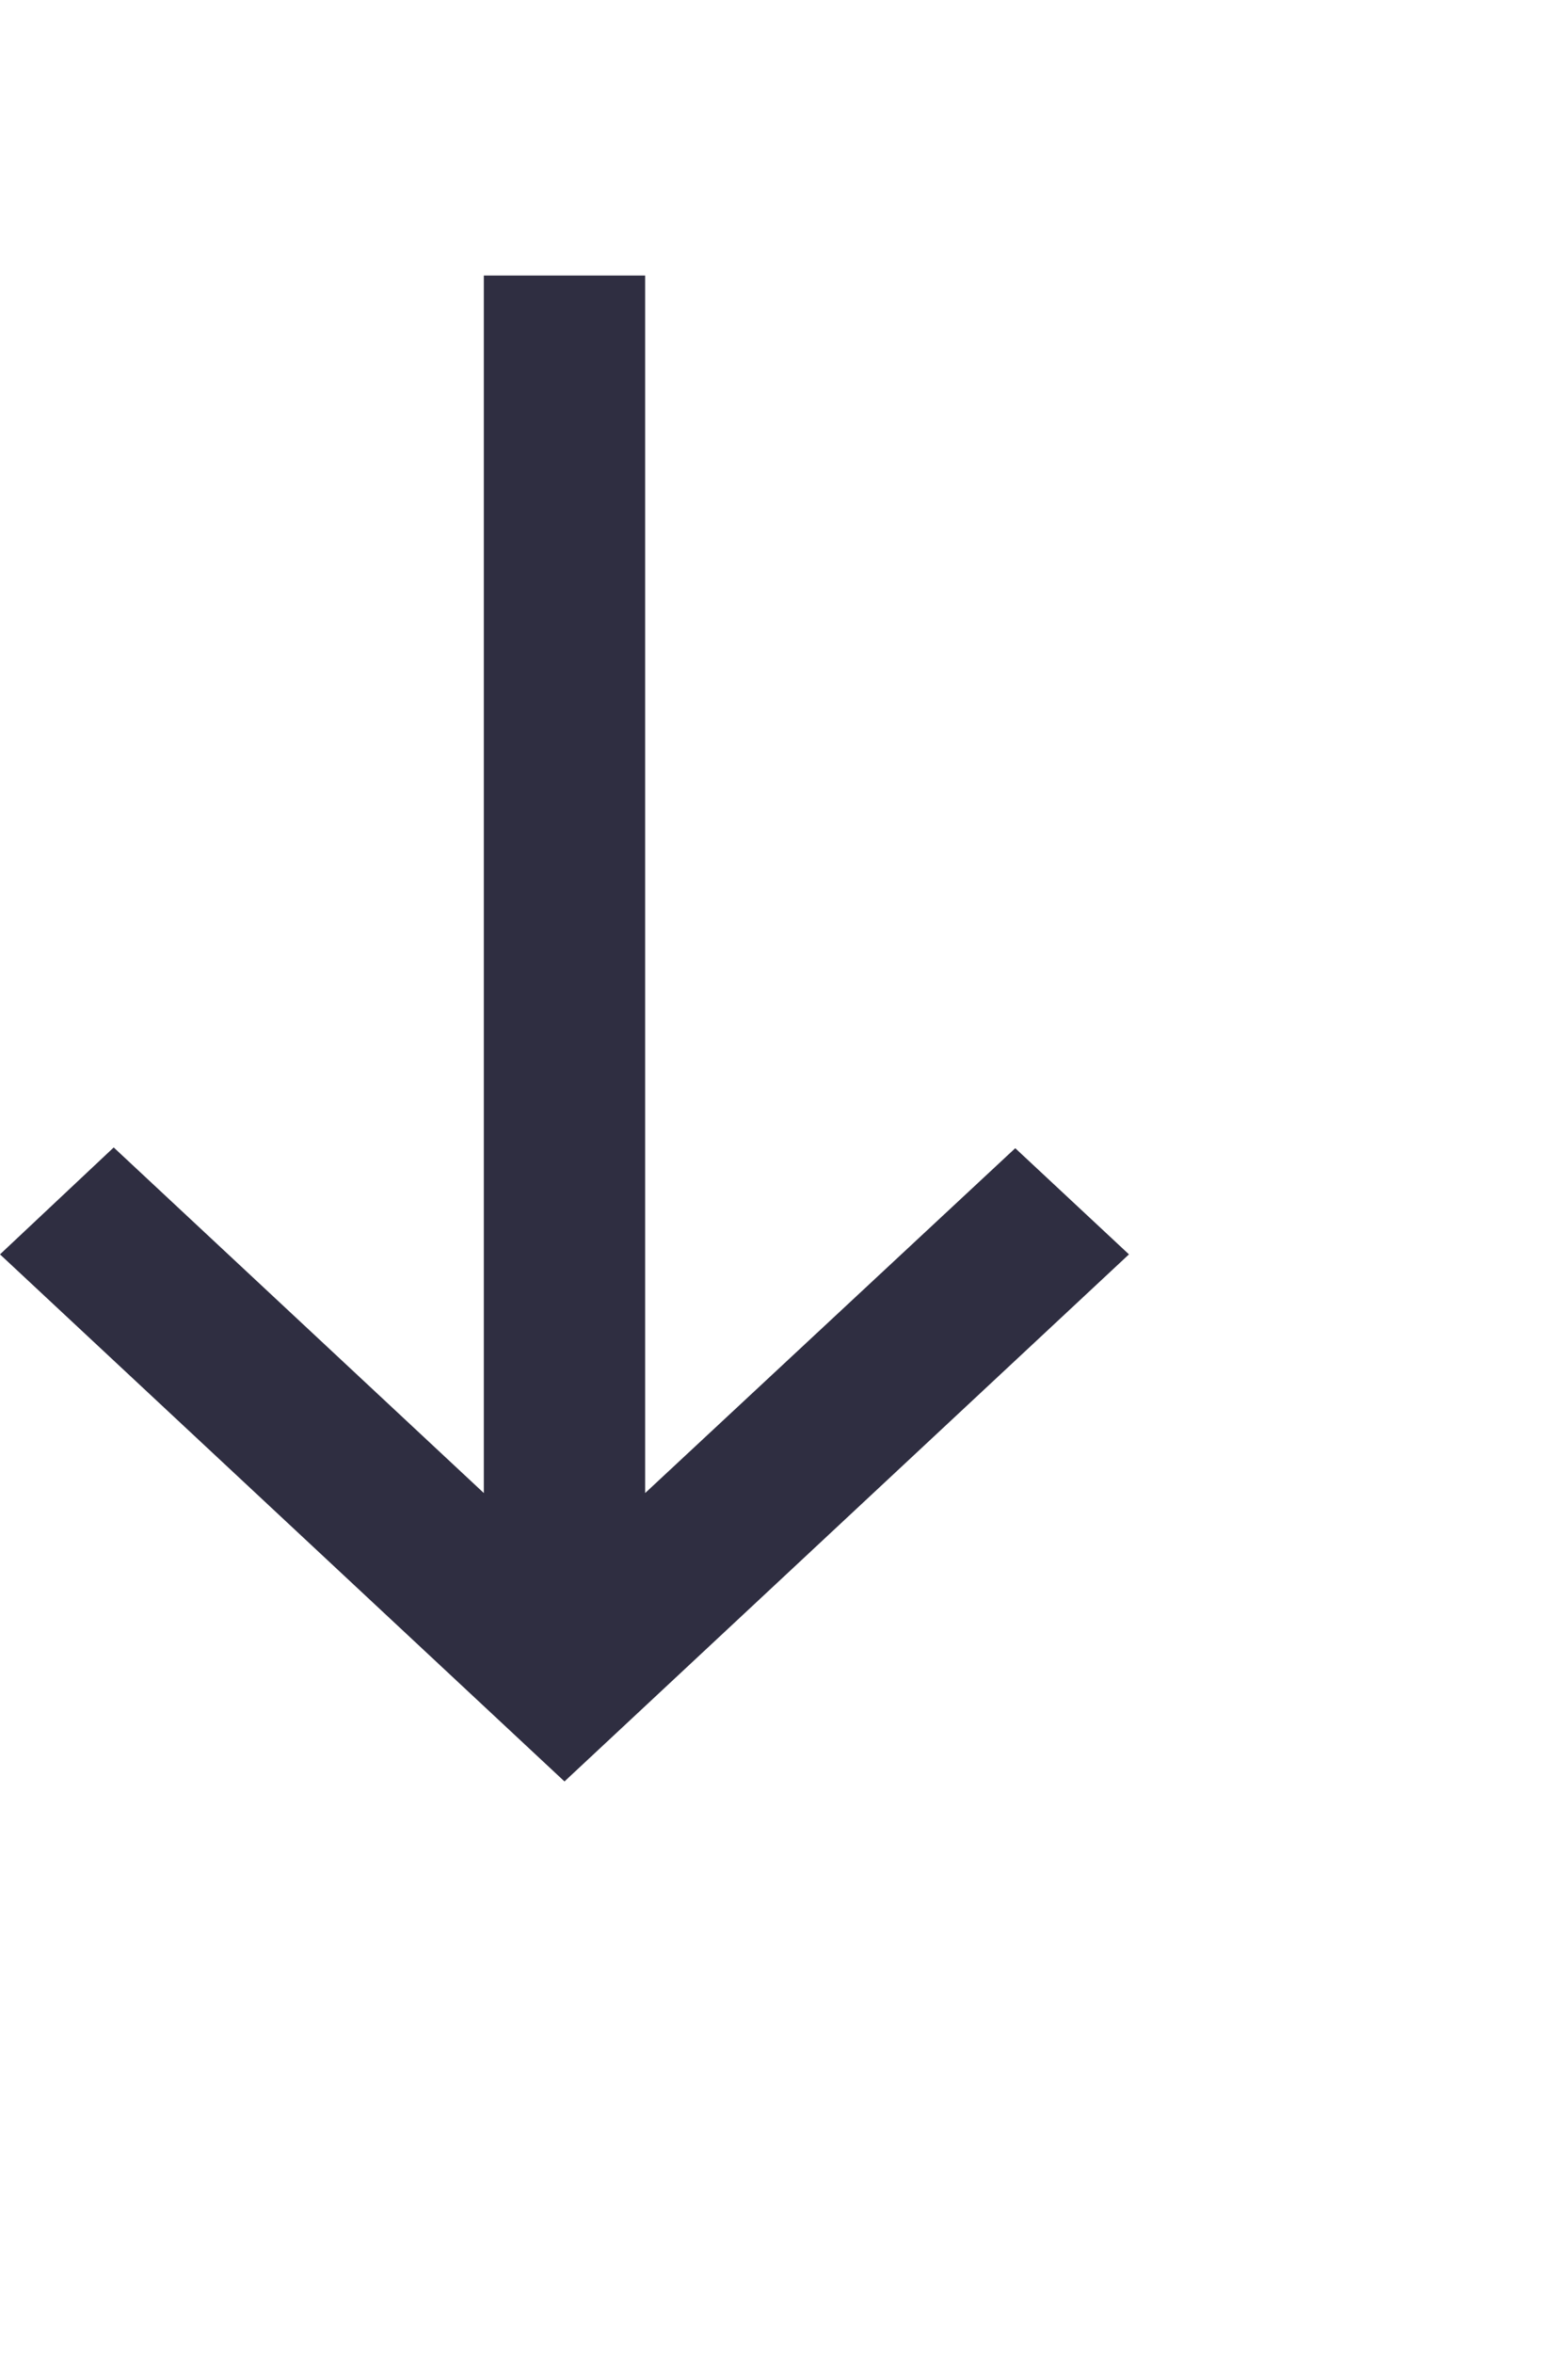 <svg width="14" height="21" viewBox="0 0 25 29" fill="none" xmlns="http://www.w3.org/2000/svg">
<path d="M18 15.741L16.187 14.049L10.286 19.545V0.141L7.714 0.141L7.714 19.545L1.813 14.037L0 15.741L9 24.141L18 15.741Z" fill="#2F2E41"/>
</svg>
